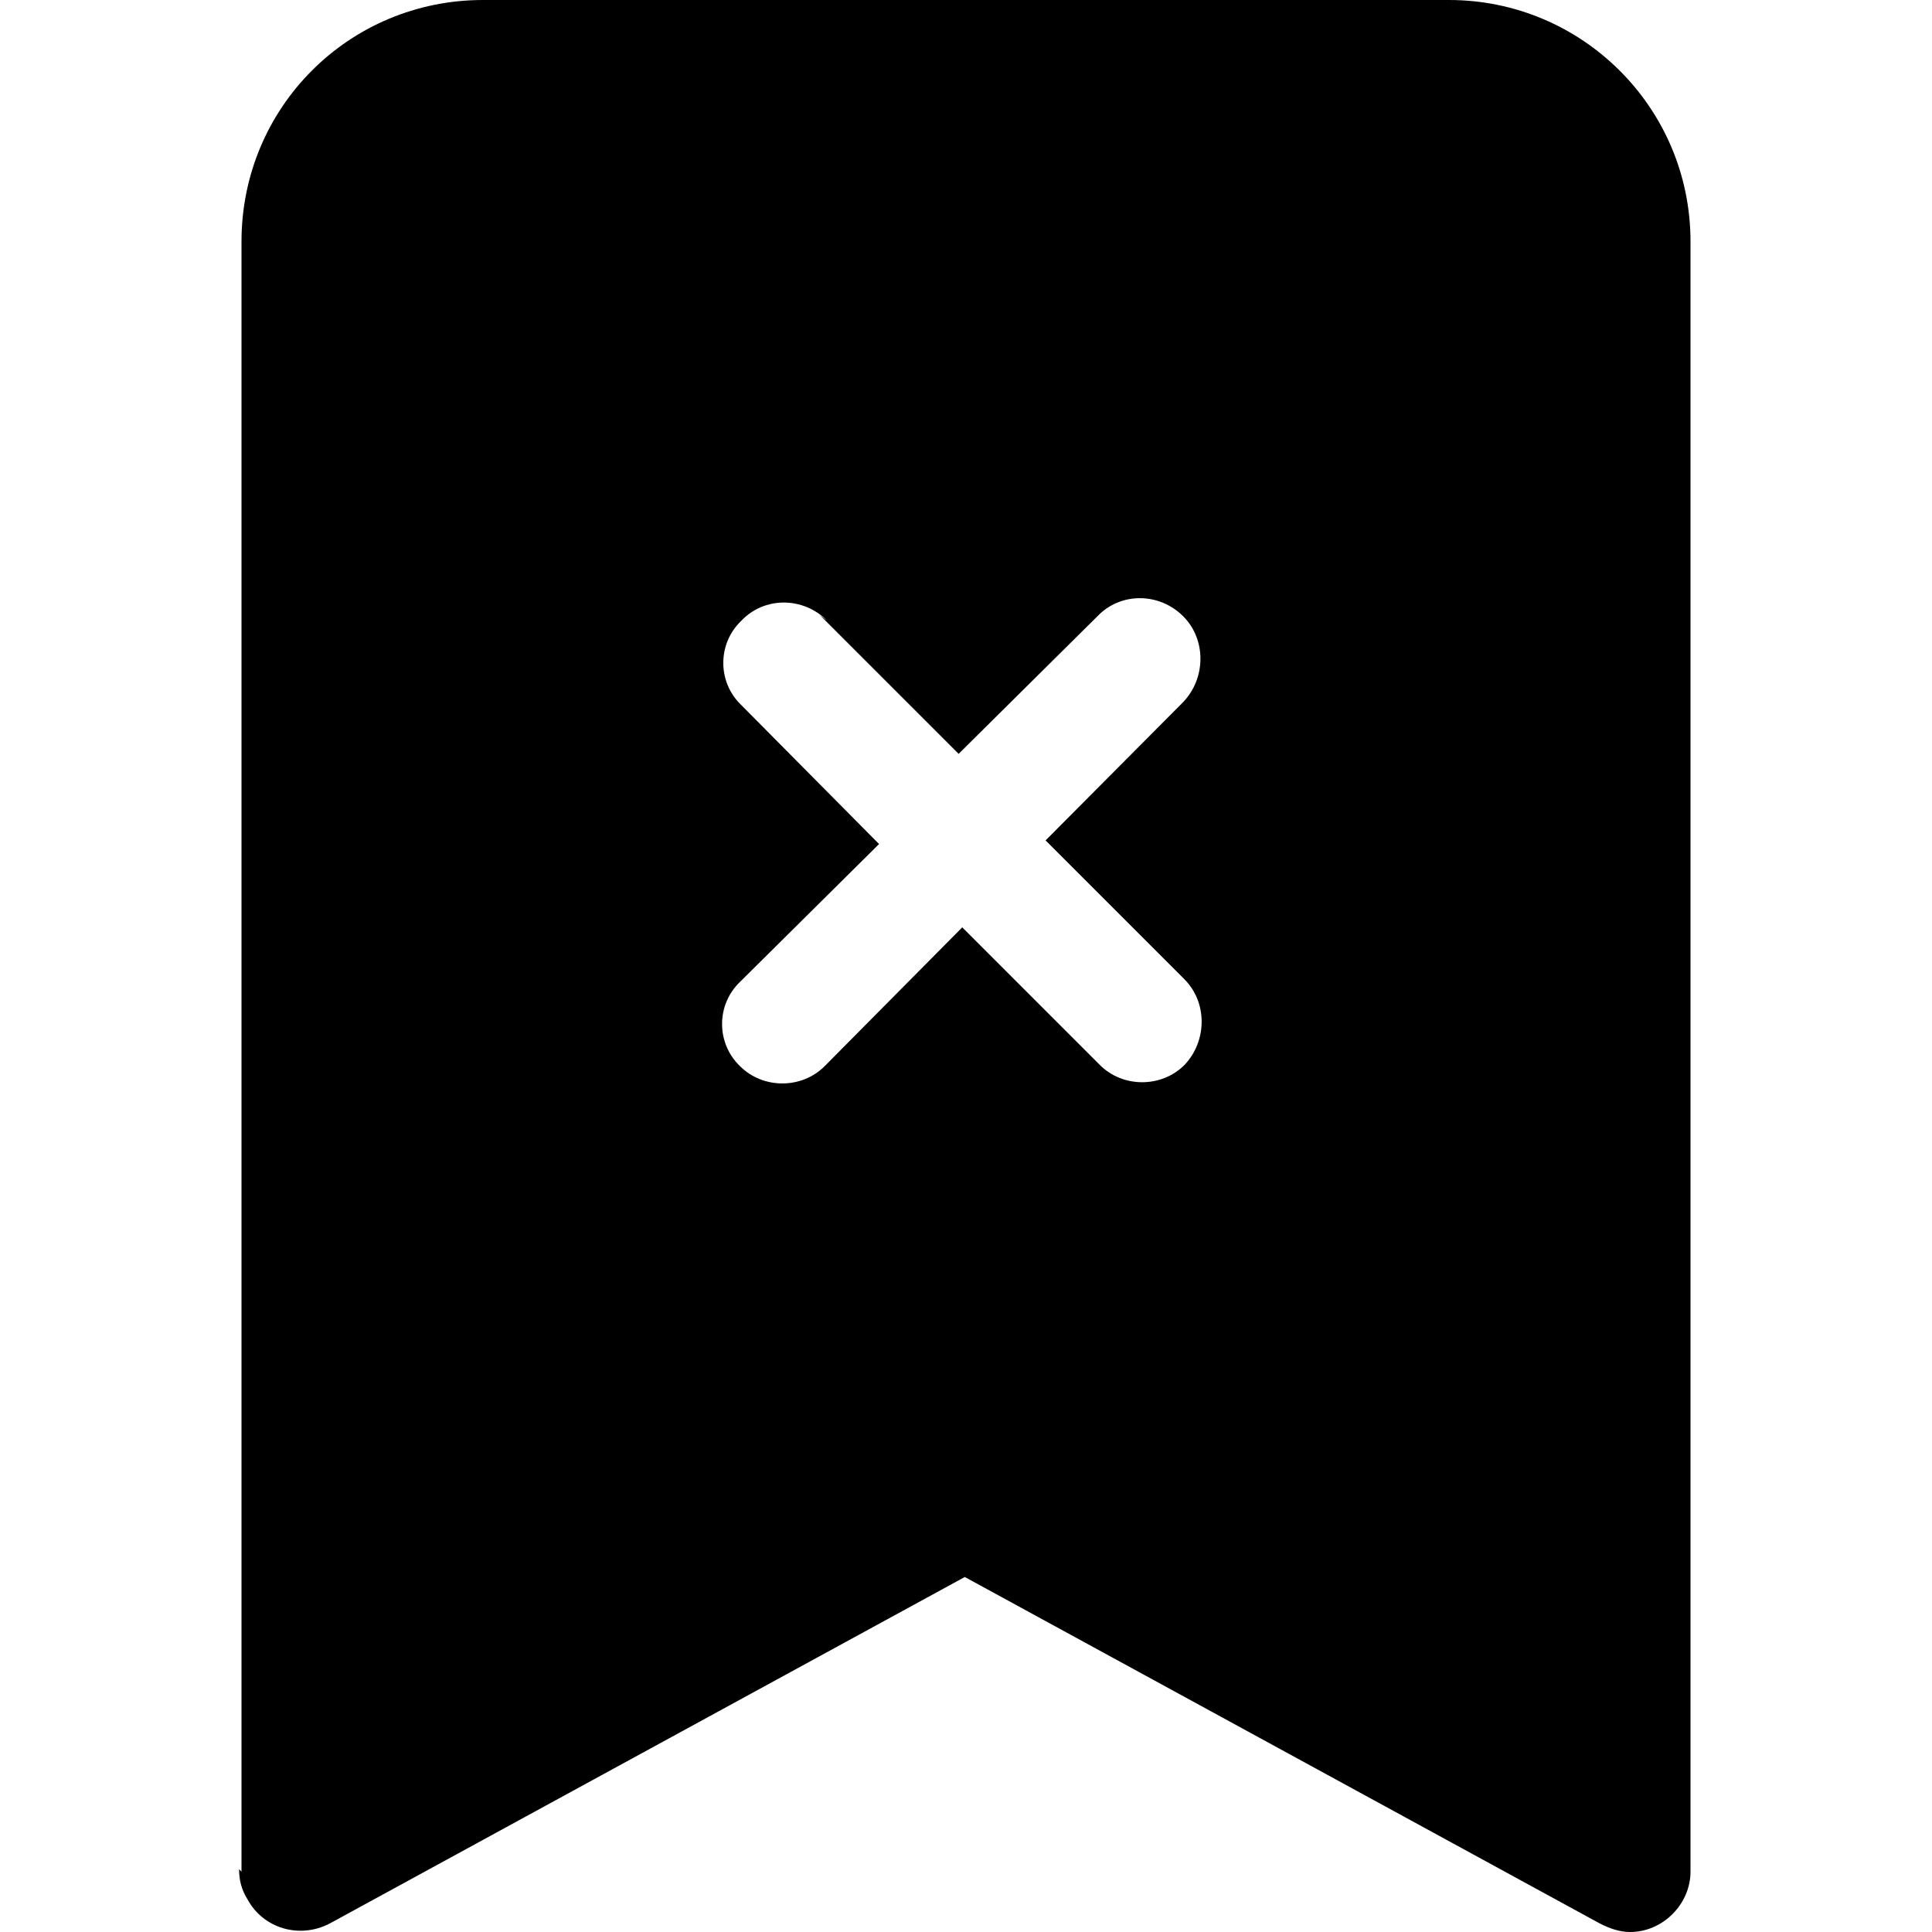 <svg viewBox="0 0 16 16" xmlns="http://www.w3.org/2000/svg"><path fill-rule="evenodd" d="M2 15.5V2v0c0-1.11.89-2 2-2h8v0c1.1 0 2 .89 2 2v13.5 0c0 .27-.23.5-.5.5 -.09 0-.17-.03-.25-.07l-5.26-2.87 -5.26 2.87v0c-.25.13-.55.04-.68-.2 -.05-.08-.07-.16-.07-.25ZM6.85 5.14V5.14c-.2-.2-.52-.2-.71 0 -.2.19-.2.51 0 .7L7.28 6.99l-1.15 1.14h0c-.2.19-.2.51-.001.7 .19.19.51.19.7 0l1.14-1.15 1.14 1.14v0c.19.19.51.19.7 0 .19-.2.19-.52 0-.71l-1.15-1.15 1.14-1.146v0c.19-.2.19-.52 0-.71 -.2-.2-.52-.2-.71-.001l-1.15 1.14 -1.15-1.15Z"/></svg>